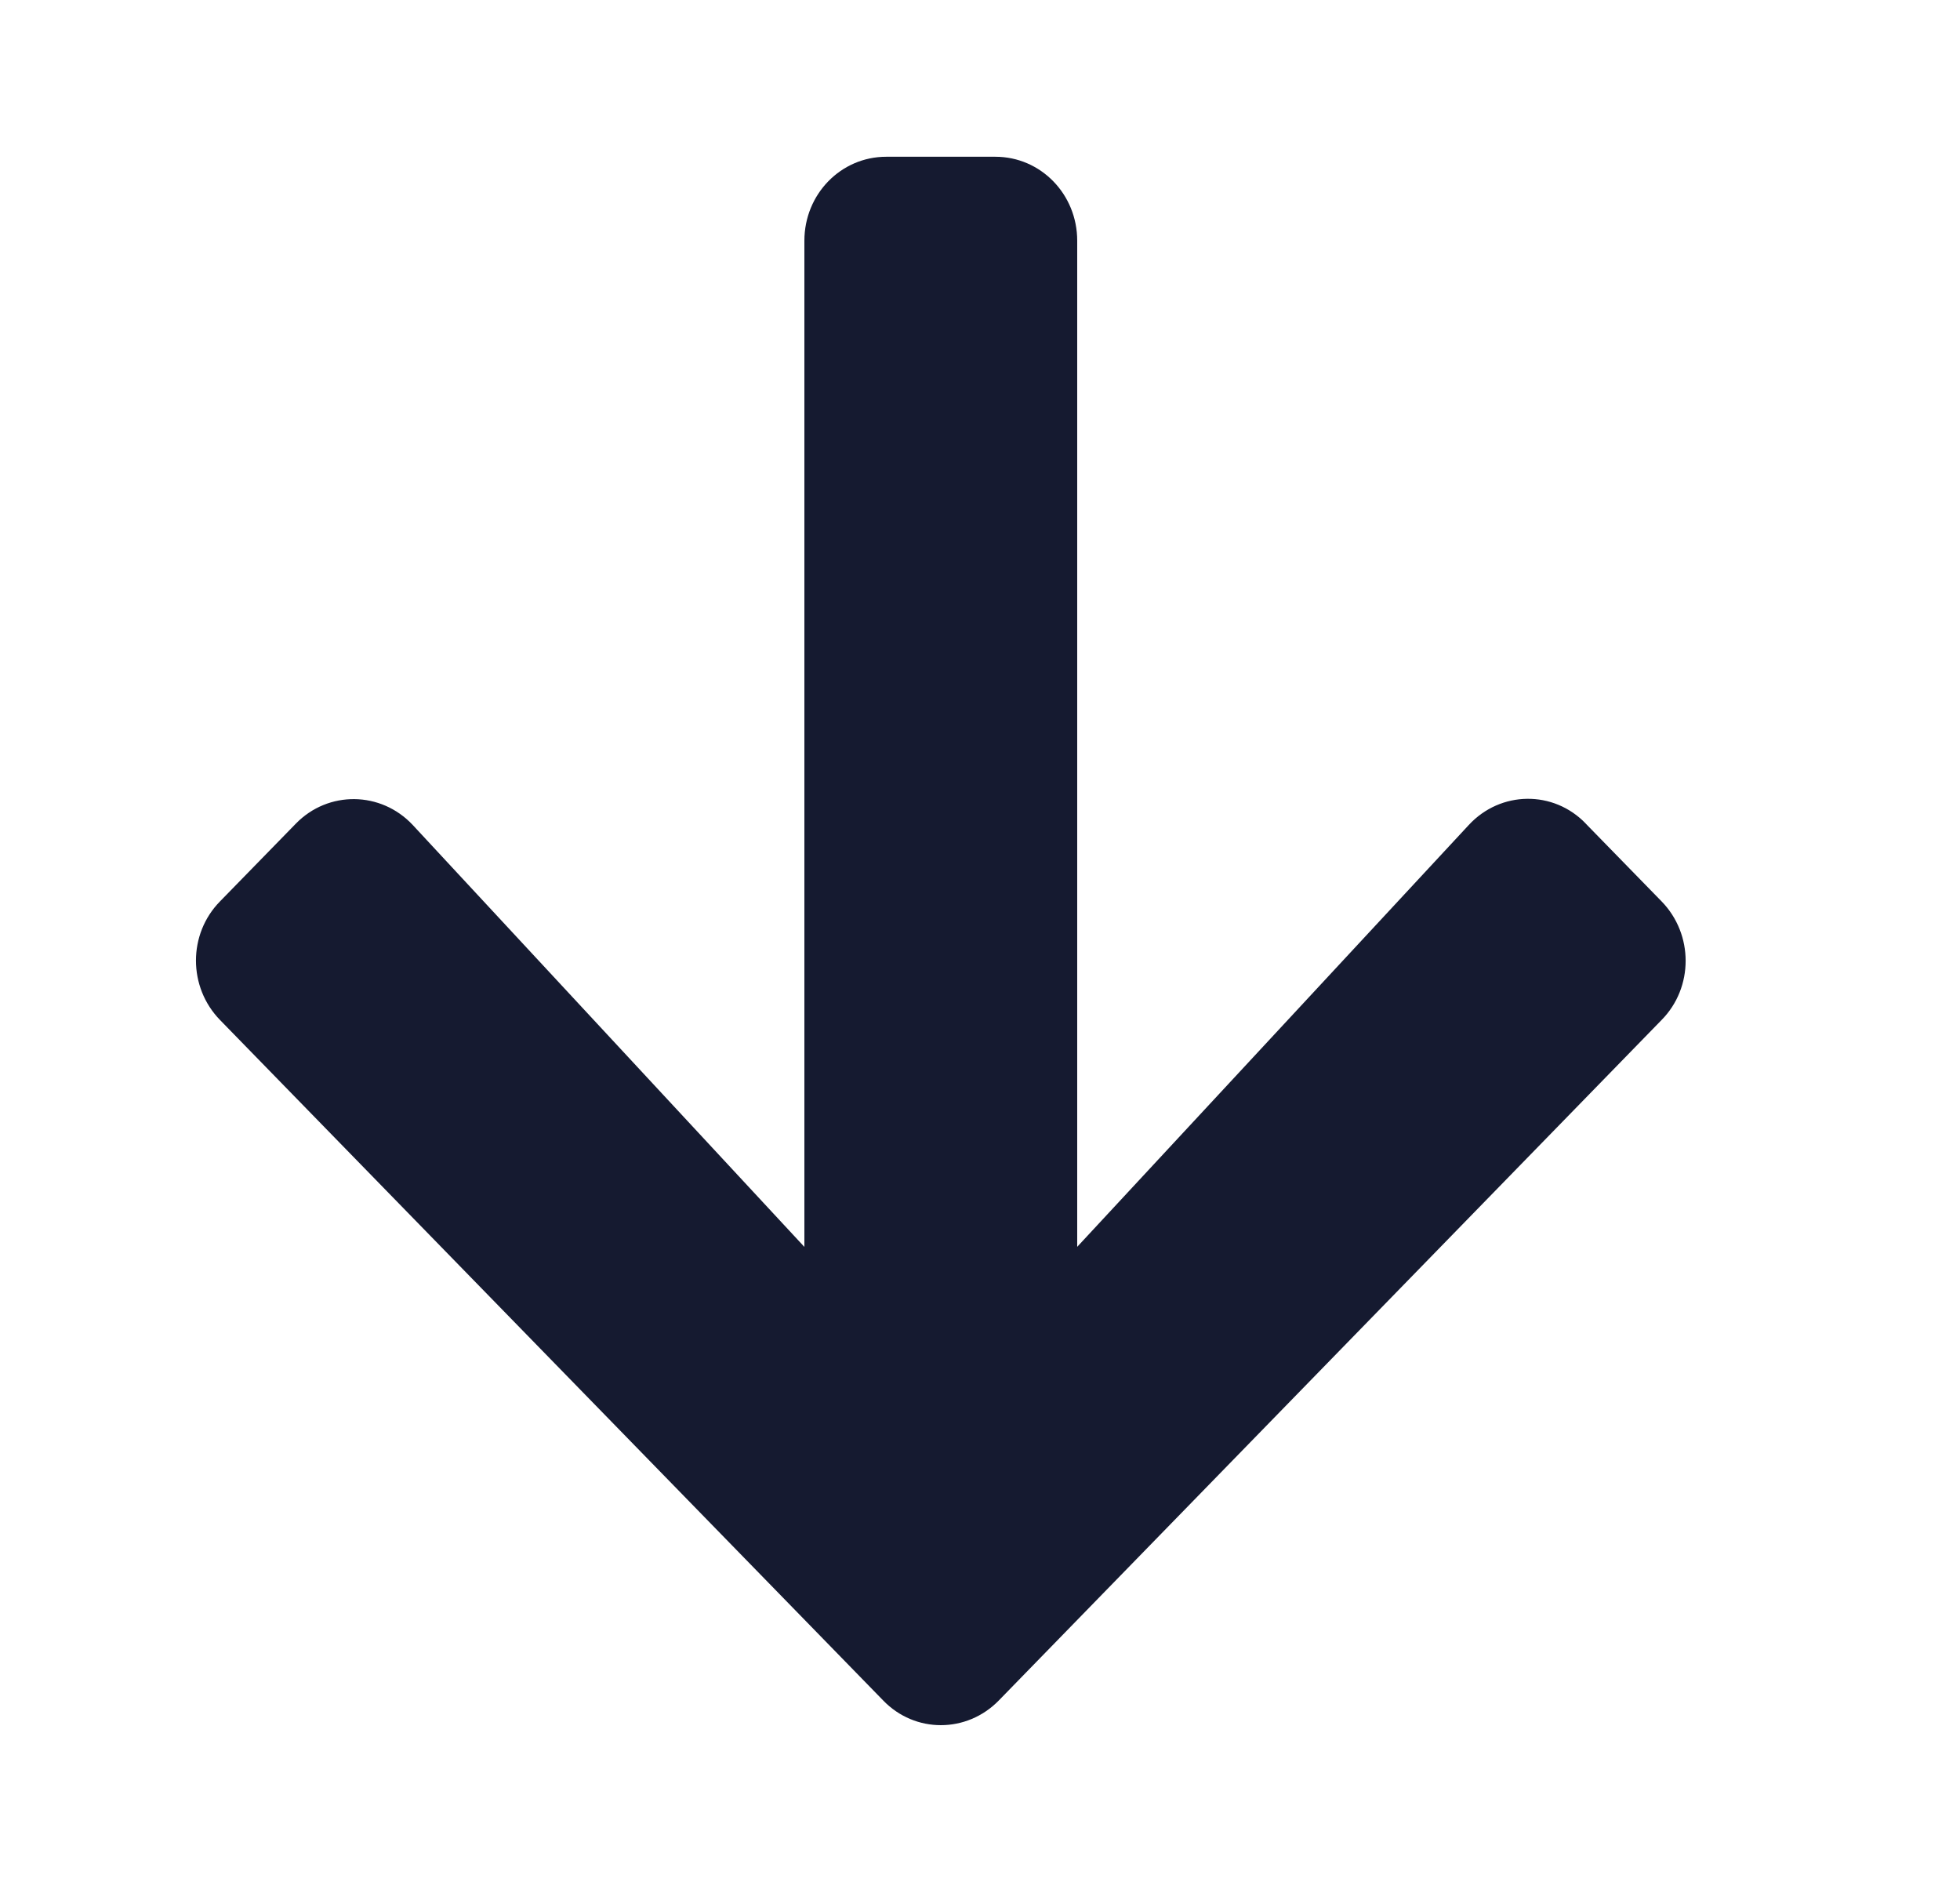 <svg xmlns="http://www.w3.org/2000/svg" width="25" height="24" viewBox="0 0 25 24">
    <g fill="none" fill-rule="evenodd">
        <g>
            <g>
                <g>
                    <g>
                        <path d="M0 0H24V24H0z" transform="translate(-96 -559) translate(48 279) translate(0 280) translate(48)"/>
                        <path fill="#151A30" d="M20.227 10.504l.966.99c.41.42.41 1.099 0 1.514l-8.453 8.677c-.41.42-1.07.42-1.475 0l-8.458-8.677c-.41-.42-.41-1.098 0-1.514l.966-.99c.413-.425 1.087-.416 1.492.017l4.995 5.38V3.07c0-.593.465-1.071 1.044-1.071h1.392c.579 0 1.044.478 1.044 1.071v12.83l4.995-5.38c.405-.437 1.08-.446 1.492-.017z" transform="translate(-96 -559) translate(48 279) translate(0 280) translate(48)"/>
                    </g>
                </g>
            </g>
        </g>
    </g>
</svg>
